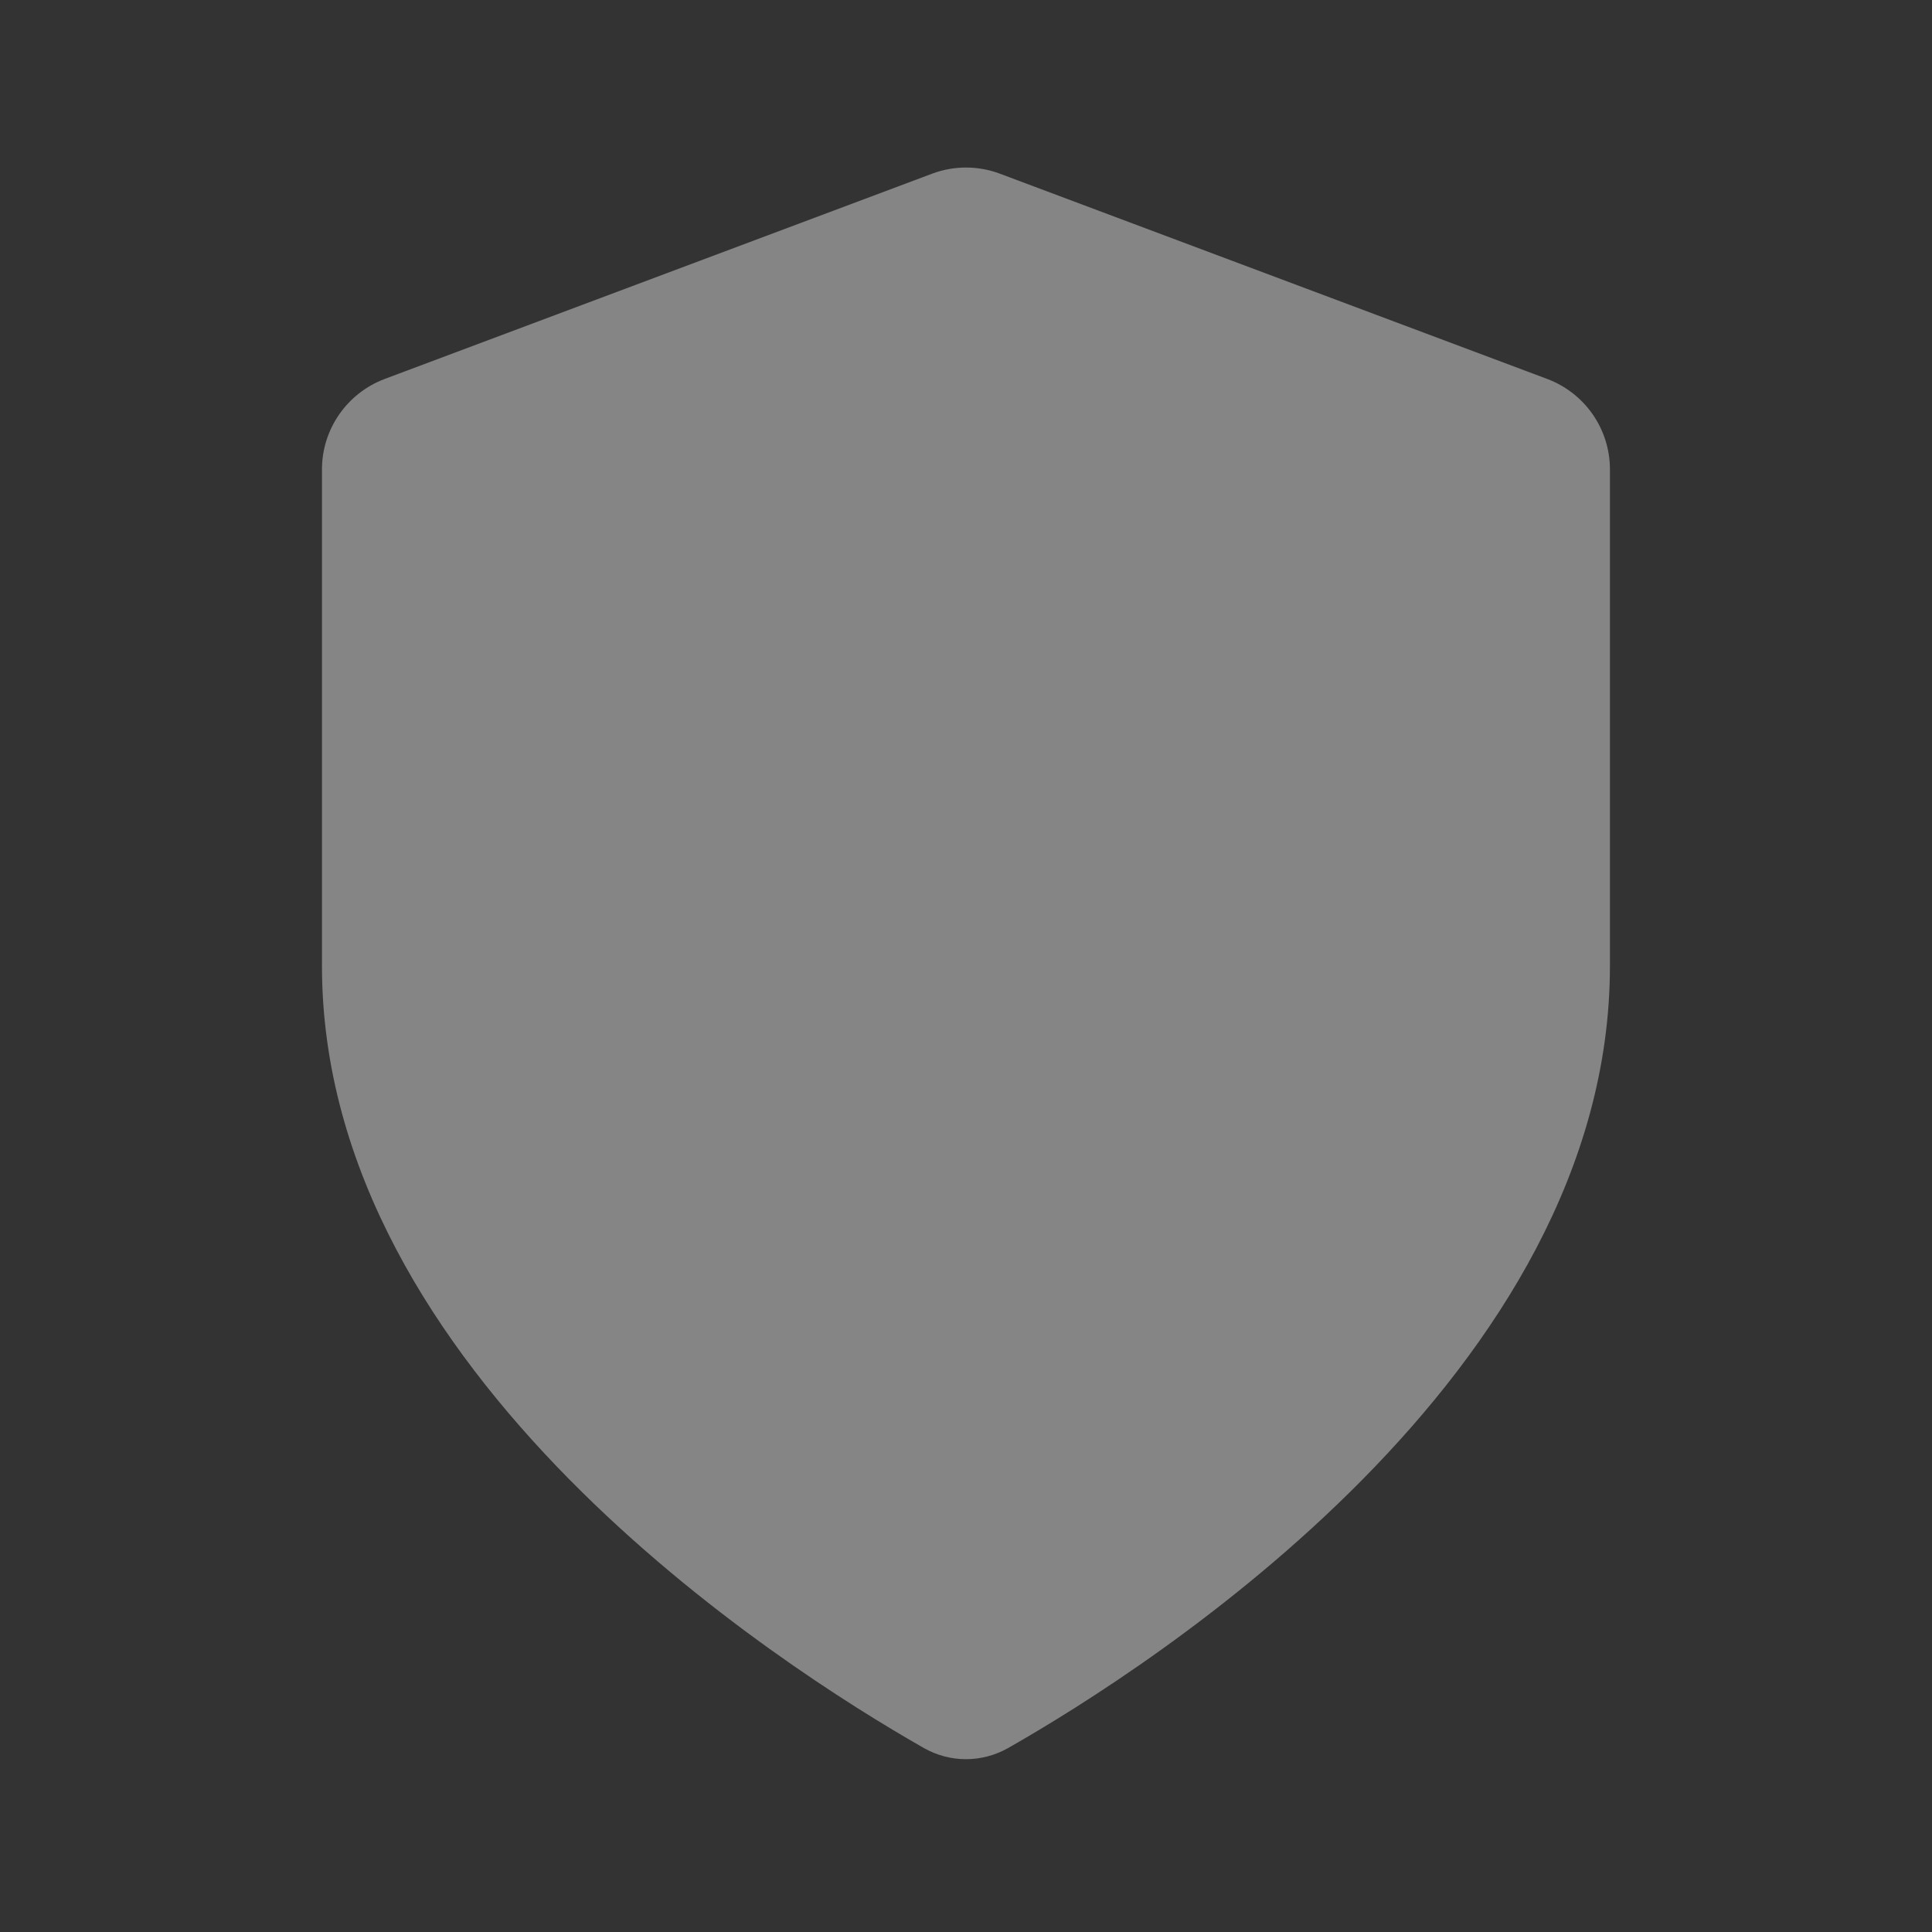 <svg width="20" height="20" viewBox="0 0 20 20" fill="none" xmlns="http://www.w3.org/2000/svg">
<rect x="0" y="0" width="20" height="20" fill="#333333" stroke="none"/>
<path d="M9.561 18.094C9.834 18.25 10.165 18.25 10.439 18.094C11.924 17.248 16.666 14.217 16.666 10V4.859C16.666 4.443 16.408 4.07 16.017 3.923L10.351 1.798C10.124 1.713 9.875 1.713 9.649 1.798L3.982 3.923C3.592 4.07 3.333 4.443 3.333 4.859V10C3.333 14.217 8.076 17.248 9.561 18.094Z" fill="white" fill-opacity="0.4"/>
</svg>
